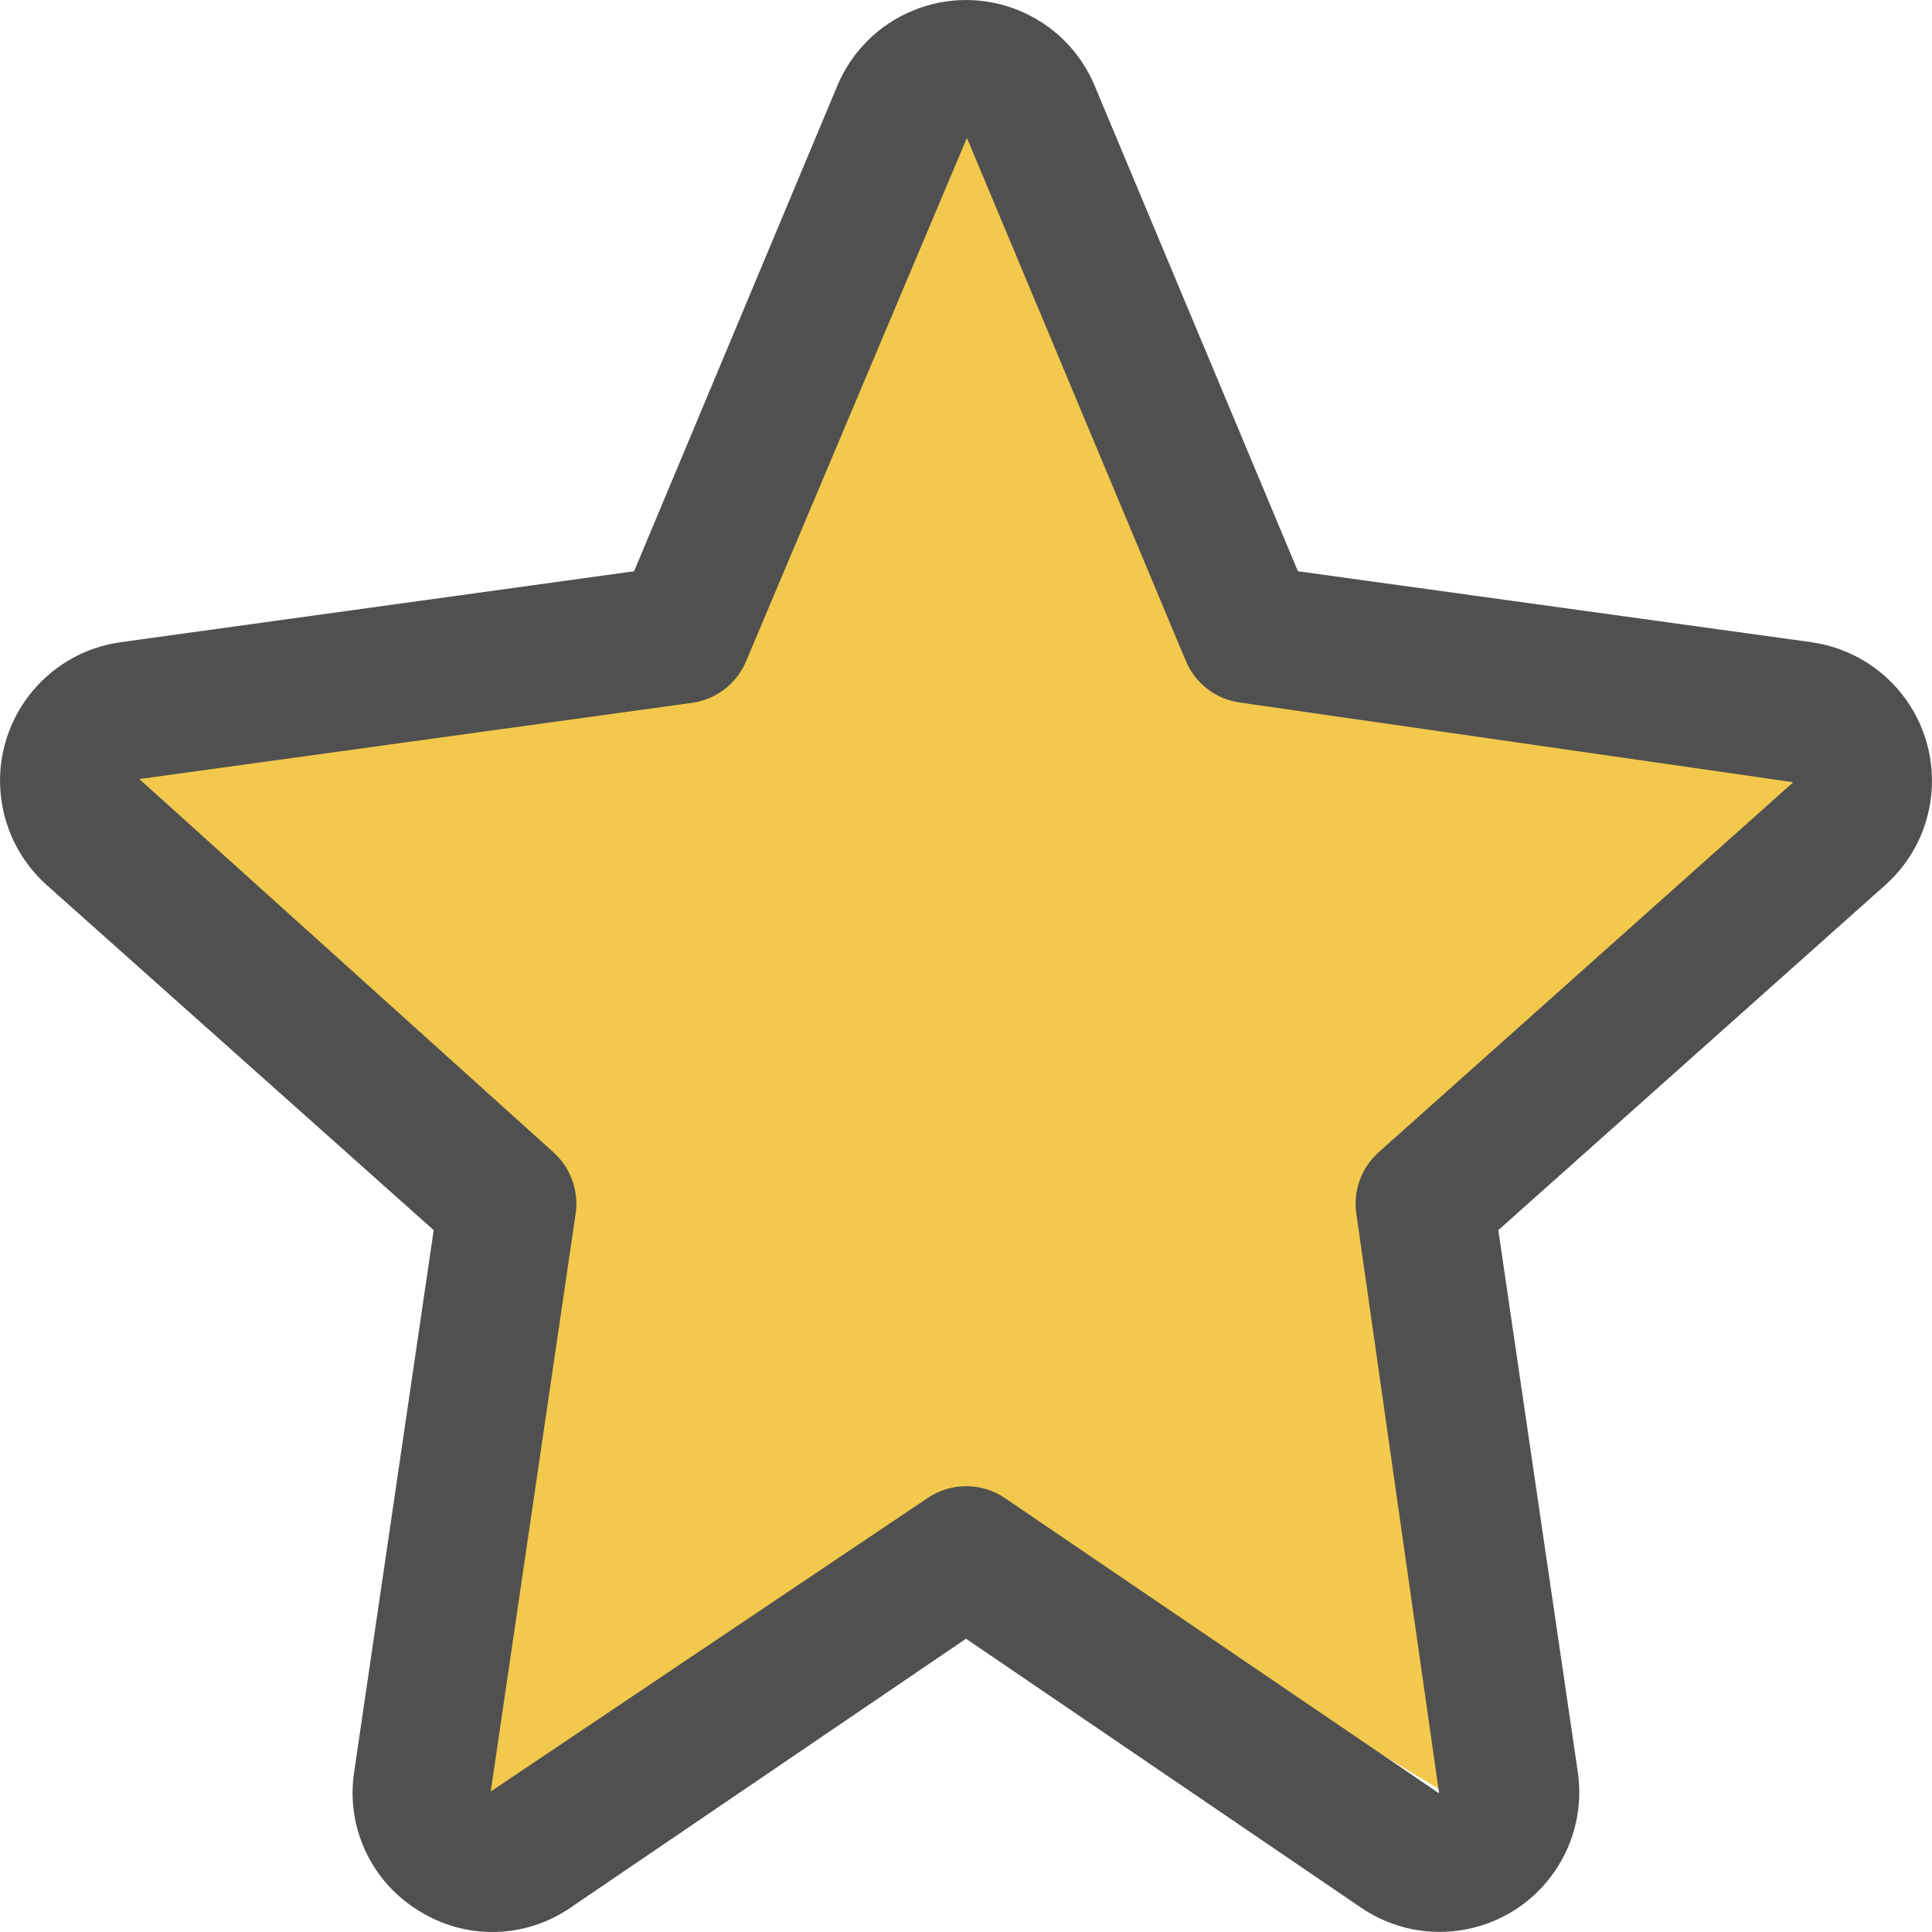 <svg width="25" height="25" viewBox="0 0 25 25" fill="none" xmlns="http://www.w3.org/2000/svg">
<path d="M12.888 1L16.276 8.613L24 10L18.389 15.5L19.389 23.613L13.389 20L6.276 23.613L7.276 15.613L1 9.637L9 9L12.888 1Z" fill="#F2C94C"/>
<path d="M24.541 8.899C24.256 8.579 23.865 8.37 23.44 8.311V8.31L16.795 7.392L14.165 1.11C13.781 0.19 12.725 -0.244 11.805 0.14C11.367 0.323 11.018 0.671 10.835 1.11L8.205 7.392L1.561 8.31C0.571 8.448 -0.12 9.362 0.018 10.352C0.077 10.777 0.285 11.168 0.606 11.454L5.612 15.918L4.584 22.922C4.472 23.634 4.799 24.343 5.412 24.72C6.017 25.106 6.795 25.092 7.385 24.683L12.5 21.205L17.615 24.687C18.441 25.247 19.564 25.032 20.124 24.206C20.379 23.831 20.483 23.374 20.416 22.926L19.388 15.918L24.394 11.454C25.14 10.79 25.206 9.646 24.541 8.899ZM17.84 14.91C17.616 15.11 17.507 15.409 17.551 15.706L18.622 23.206L13.005 19.386C12.702 19.18 12.304 19.18 12.001 19.386L6.35 23.182L7.449 15.703C7.492 15.407 7.383 15.109 7.161 14.91L1.803 10.081L8.954 9.095C9.267 9.052 9.533 8.846 9.655 8.555L12.511 1.786C12.514 1.79 12.516 1.794 12.518 1.799L15.344 8.551C15.466 8.843 15.733 9.048 16.046 9.091L23.205 10.122L17.84 14.91Z" fill="#515050"/>
</svg>
